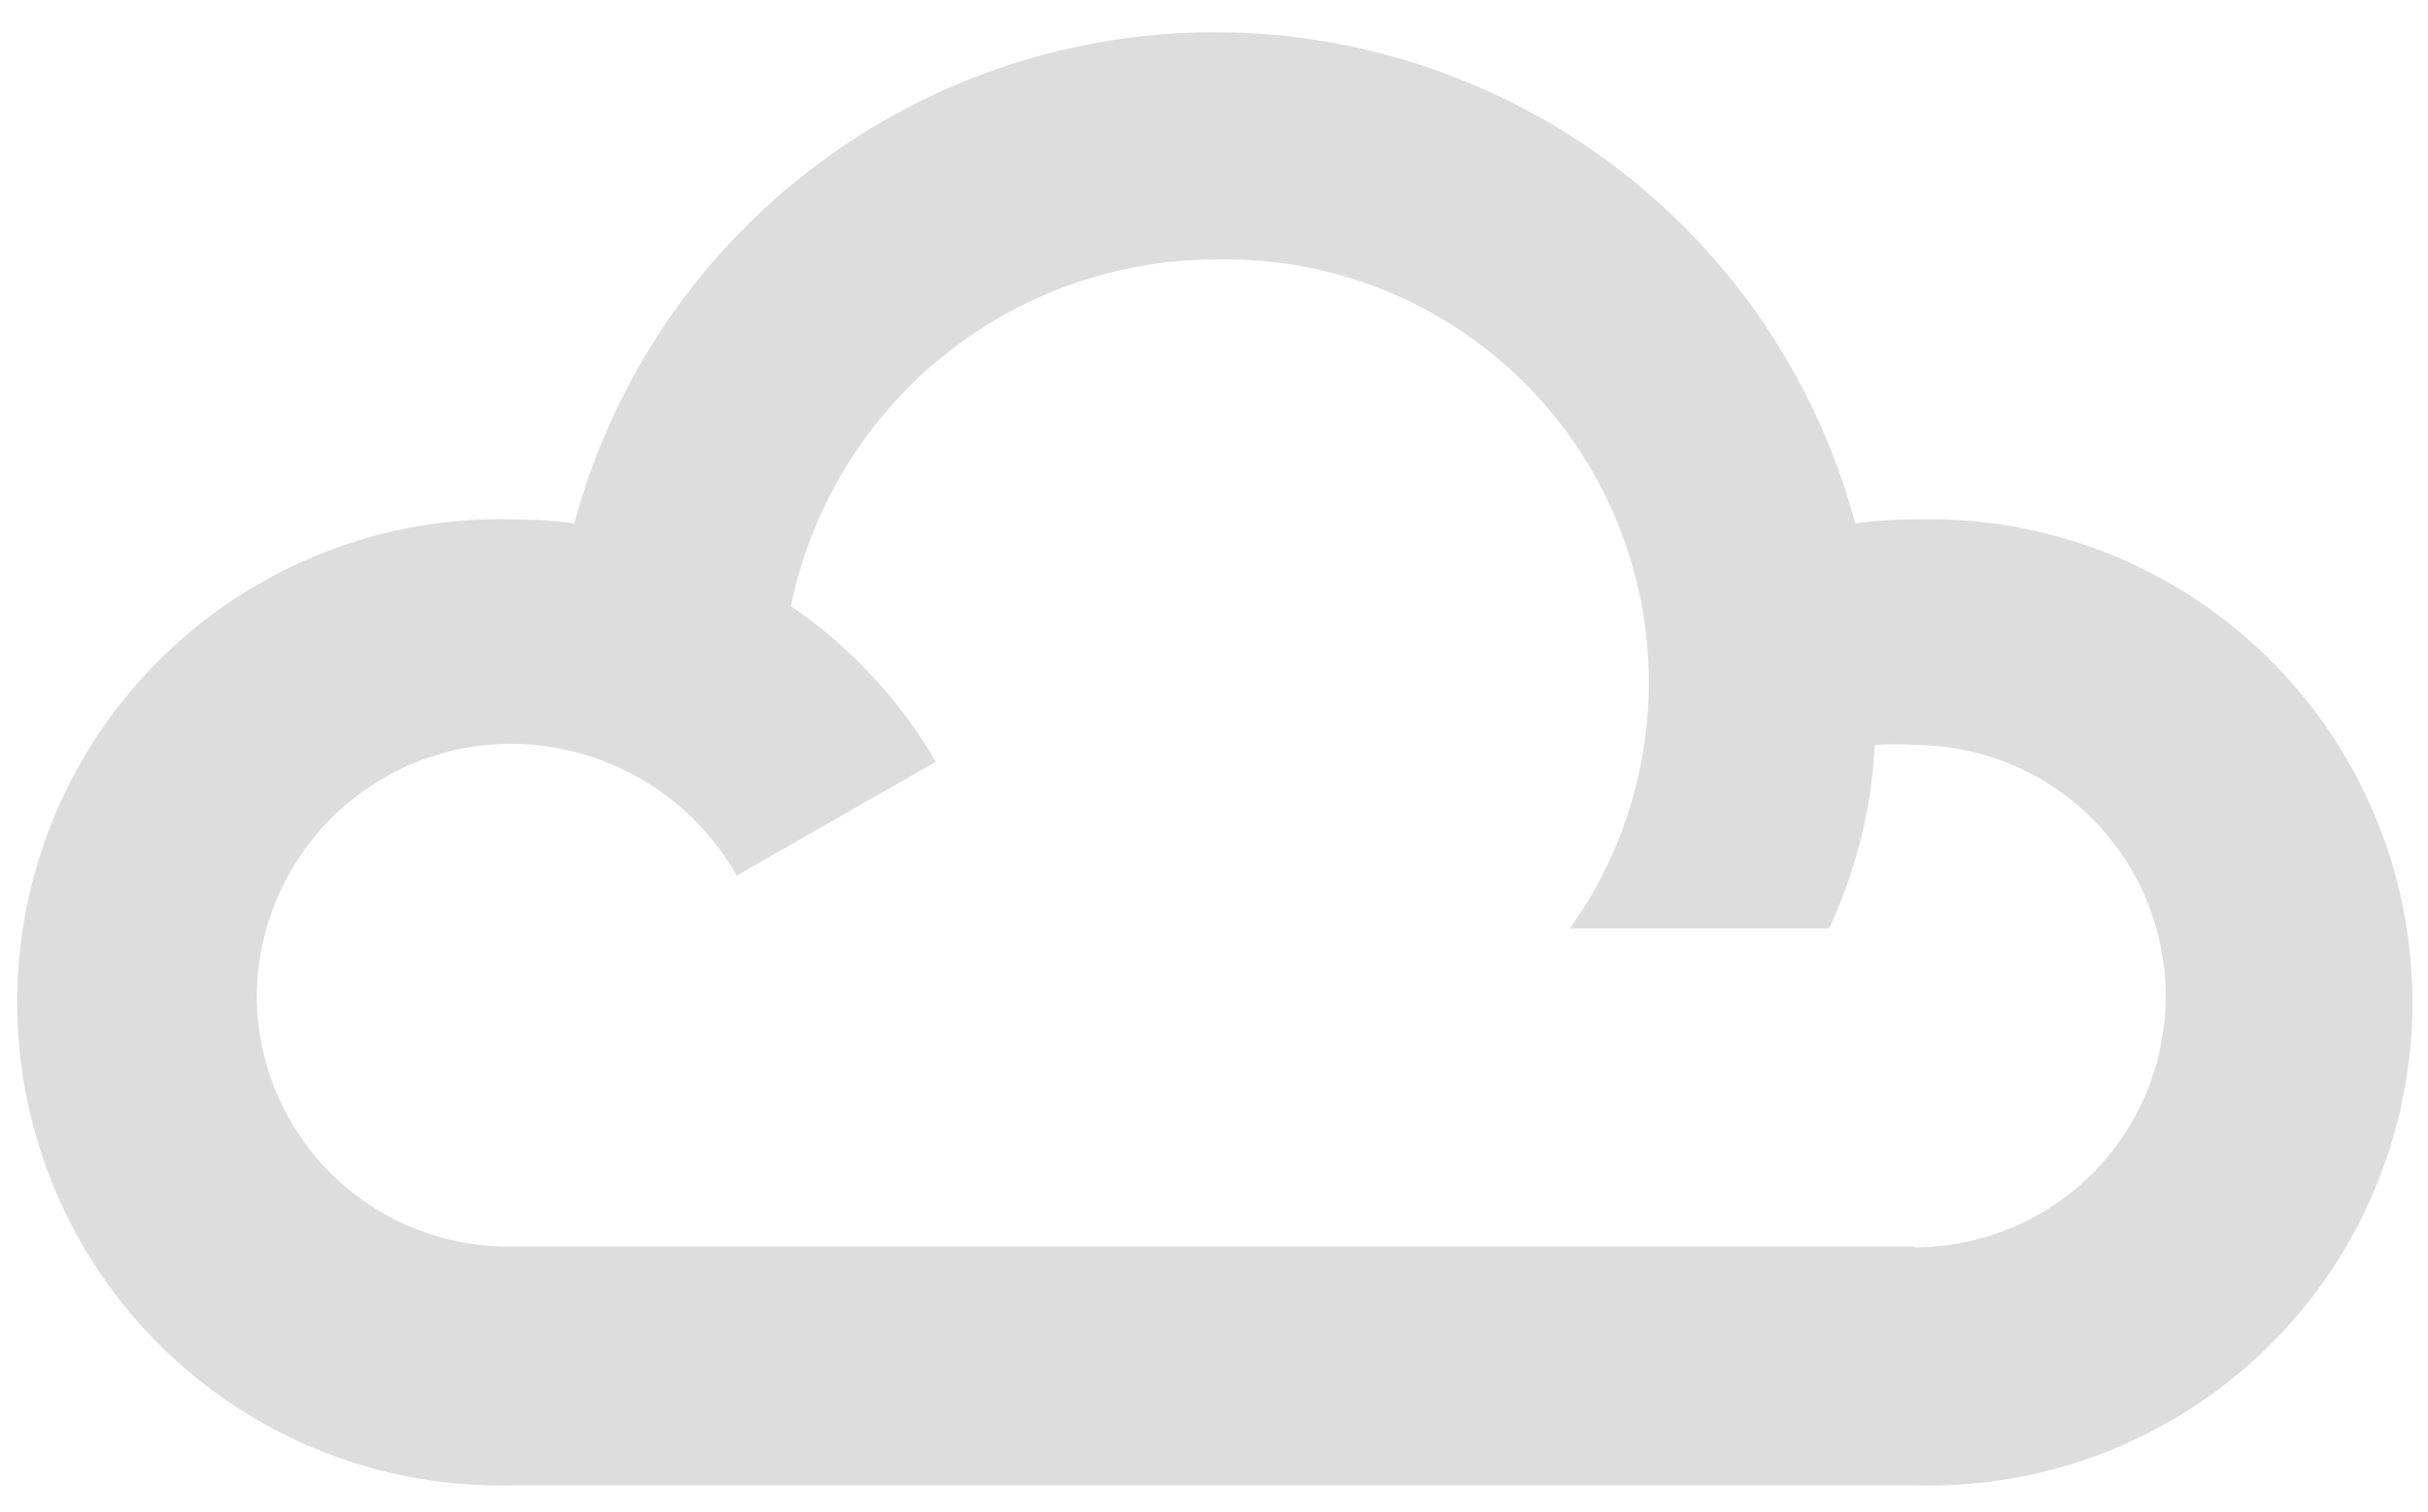 <svg xmlns="http://www.w3.org/2000/svg" viewBox="0 0 61 38"><defs><style>.cls-1{fill:none;}.cls-2{fill:#ddd;}</style></defs><title>cloudy</title><g id="Layer_2" data-name="Layer 2"><g id="Layer_1-2" data-name="Layer 1"><rect class="cls-1" width="61" height="38"/><path class="cls-2" d="M48.12,13.05a11.94,11.94,0,0,0-1.51.1,16.66,16.66,0,0,0-32.18,0,12,12,0,0,0-1.51-.1,12.14,12.14,0,1,0,0,24.27H48.12a12.14,12.14,0,1,0,0-24.27Zm0,18.27H12.92a6.32,6.32,0,0,1-6.47-6.27,6.39,6.39,0,0,1,6.47-6.36A6.54,6.54,0,0,1,18.51,22l5-2.86a12.15,12.15,0,0,0-3.64-3.91A10.91,10.91,0,0,1,30.52,6.52a10.63,10.63,0,0,1,8.92,16.81h6.51a12.26,12.26,0,0,0,1.15-4.61,6.3,6.3,0,0,1,1,0,6.31,6.31,0,1,1,0,12.62Z"/></g></g></svg>